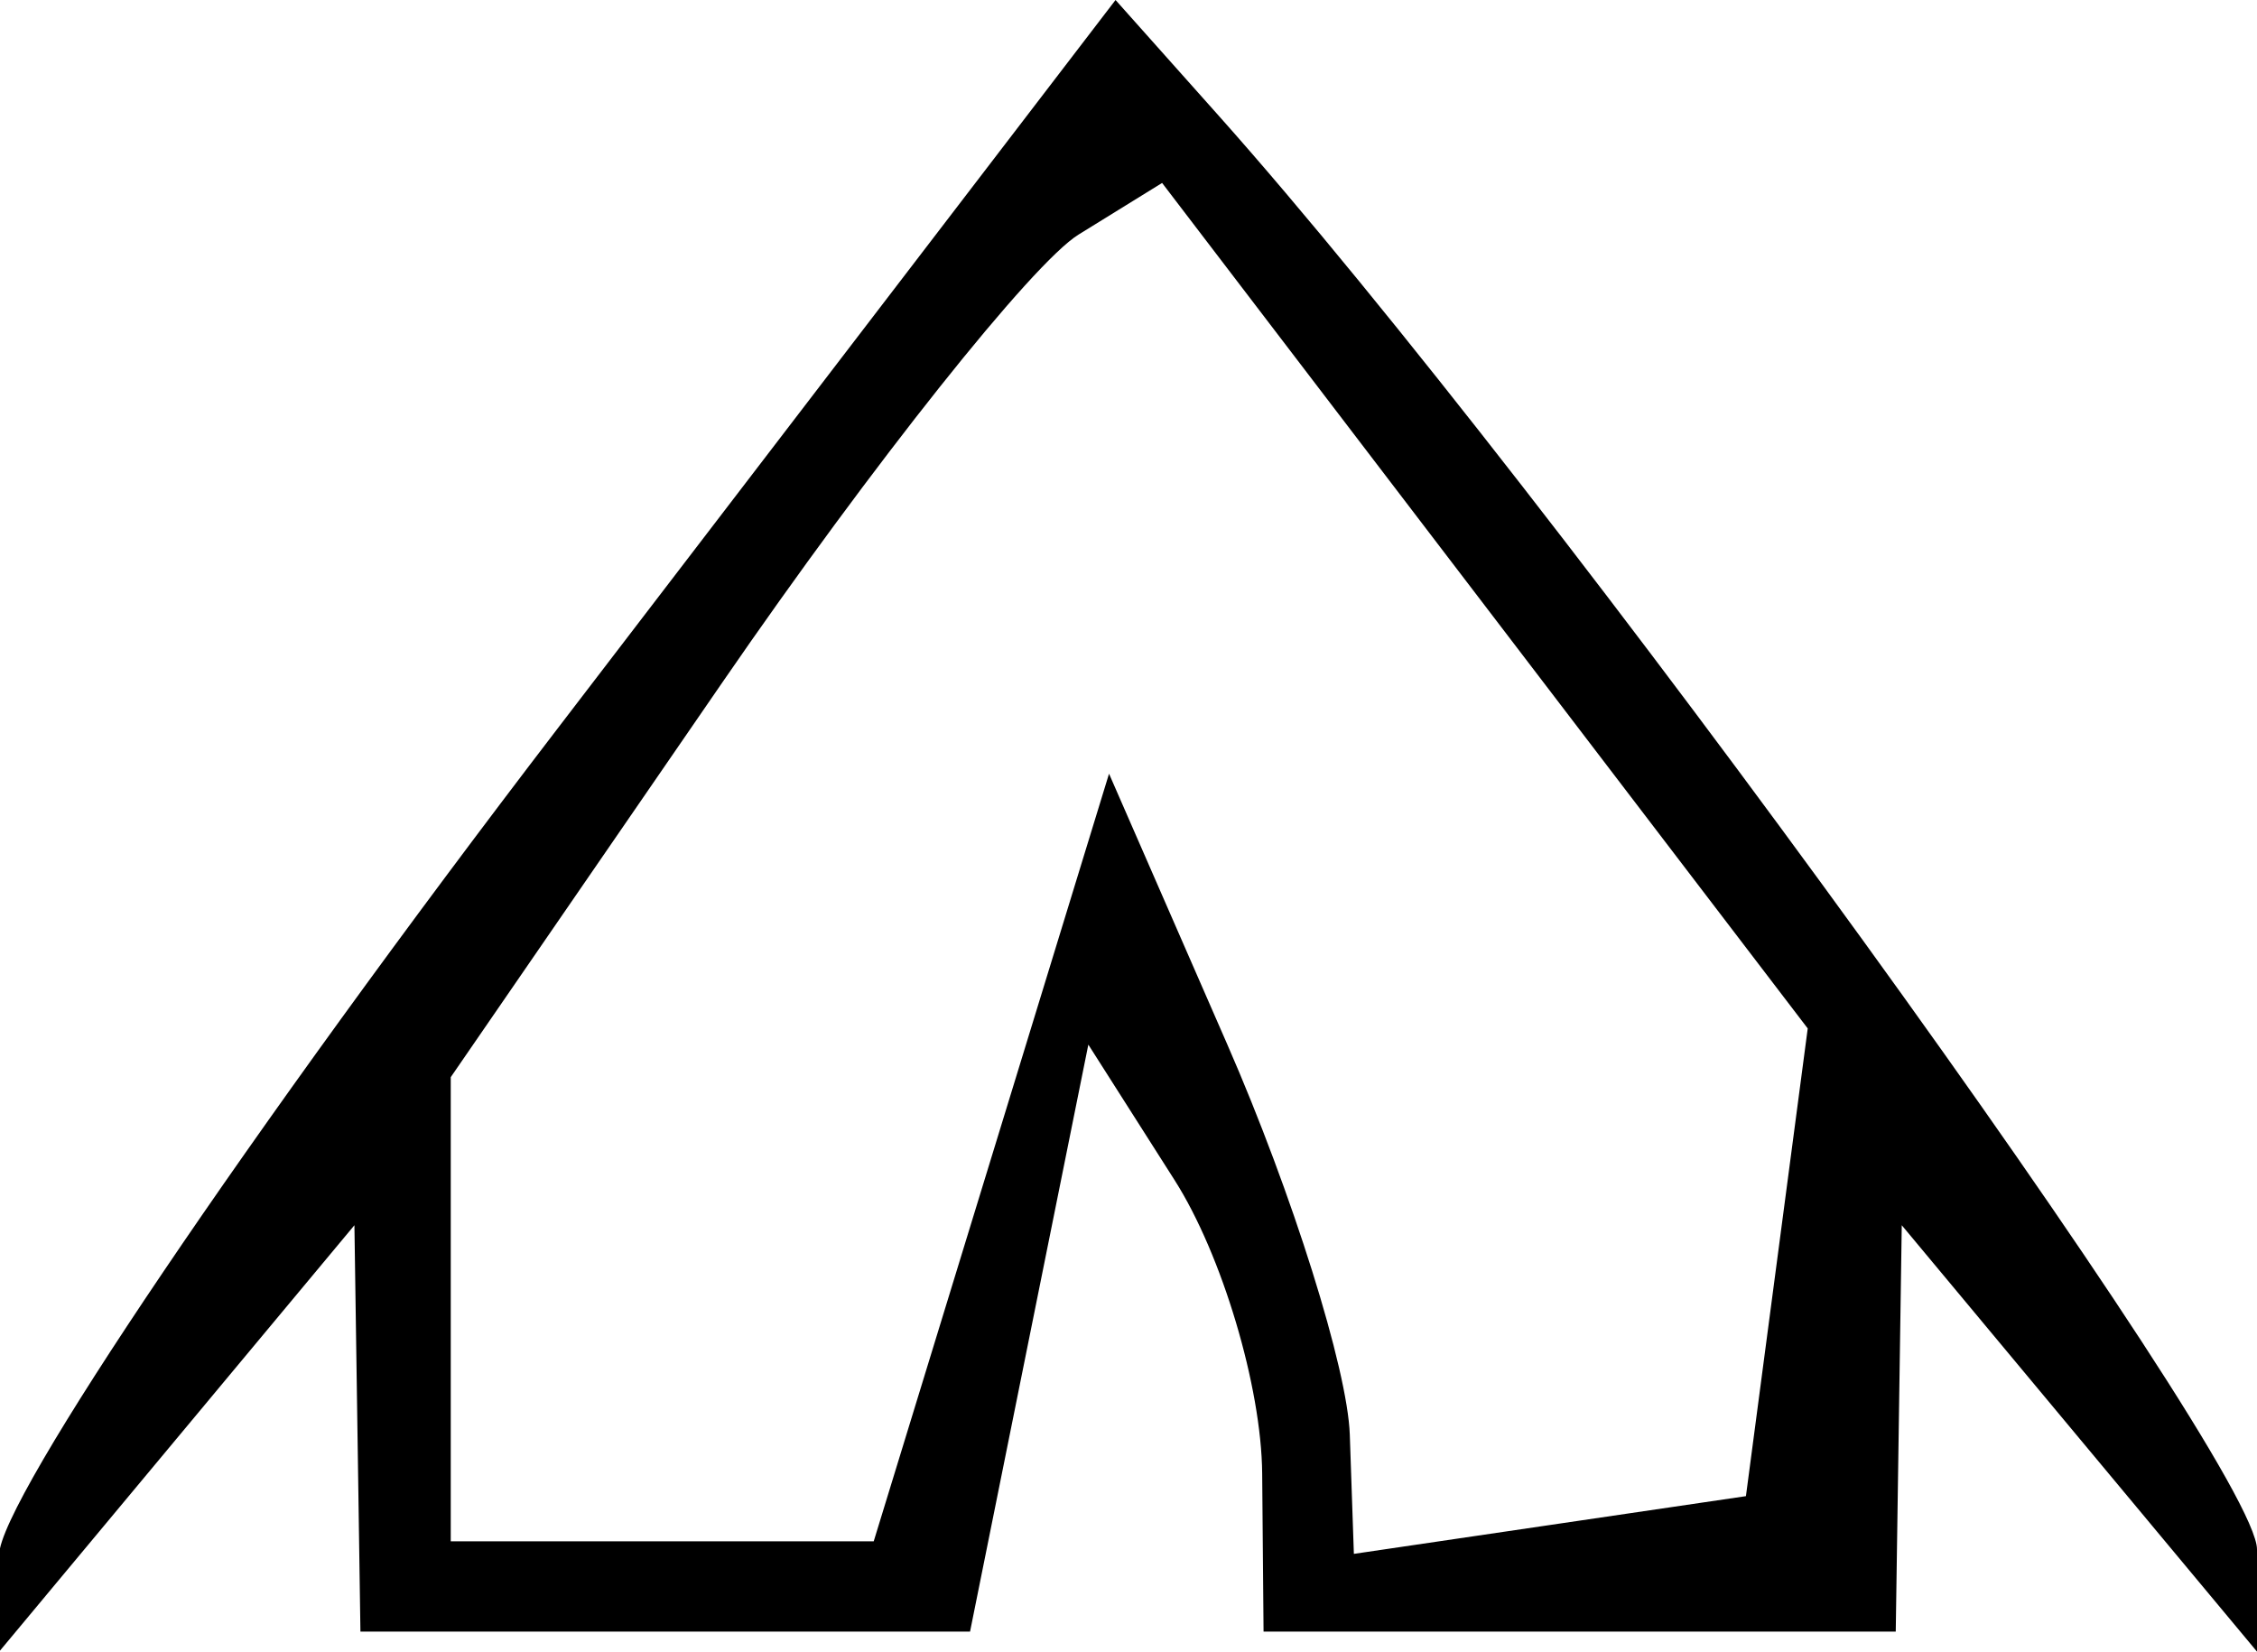 <svg xmlns="http://www.w3.org/2000/svg" width="1036.289" height="758.388" viewBox="0 0 971.521 710.989"><path d="M-.35 669.232c0-22.966 108.12-182.938 240.265-355.494L480.18 0l44.491 49.907c143.662 161.152 446.85 579.832 446.85 617.066v44.016l-76.456-91.776-76.457-91.775-1.294 87.469-1.295 87.468H543.895l-.594-68.03c-.311-37.418-17.298-94.272-37.712-126.344l-37.116-58.312-25.46 126.343-25.46 126.343H155.148l-1.295-87.468-1.294-87.469-76.457 91.775L-.354 710.99v-41.757zm427.087-170.95l50.644-165.218 50.943 116.625c28.018 64.143 51.73 139.708 52.695 167.921l1.754 51.298 84.379-12.423 84.38-12.422 13.301-100.668 13.303-100.668L639.18 260.741 500.223 78.756l-35.972 22.232c-19.785 12.227-88.68 98.84-153.1 192.47l-117.127 170.24V663.5h182.068l50.645-165.218z"/></svg>